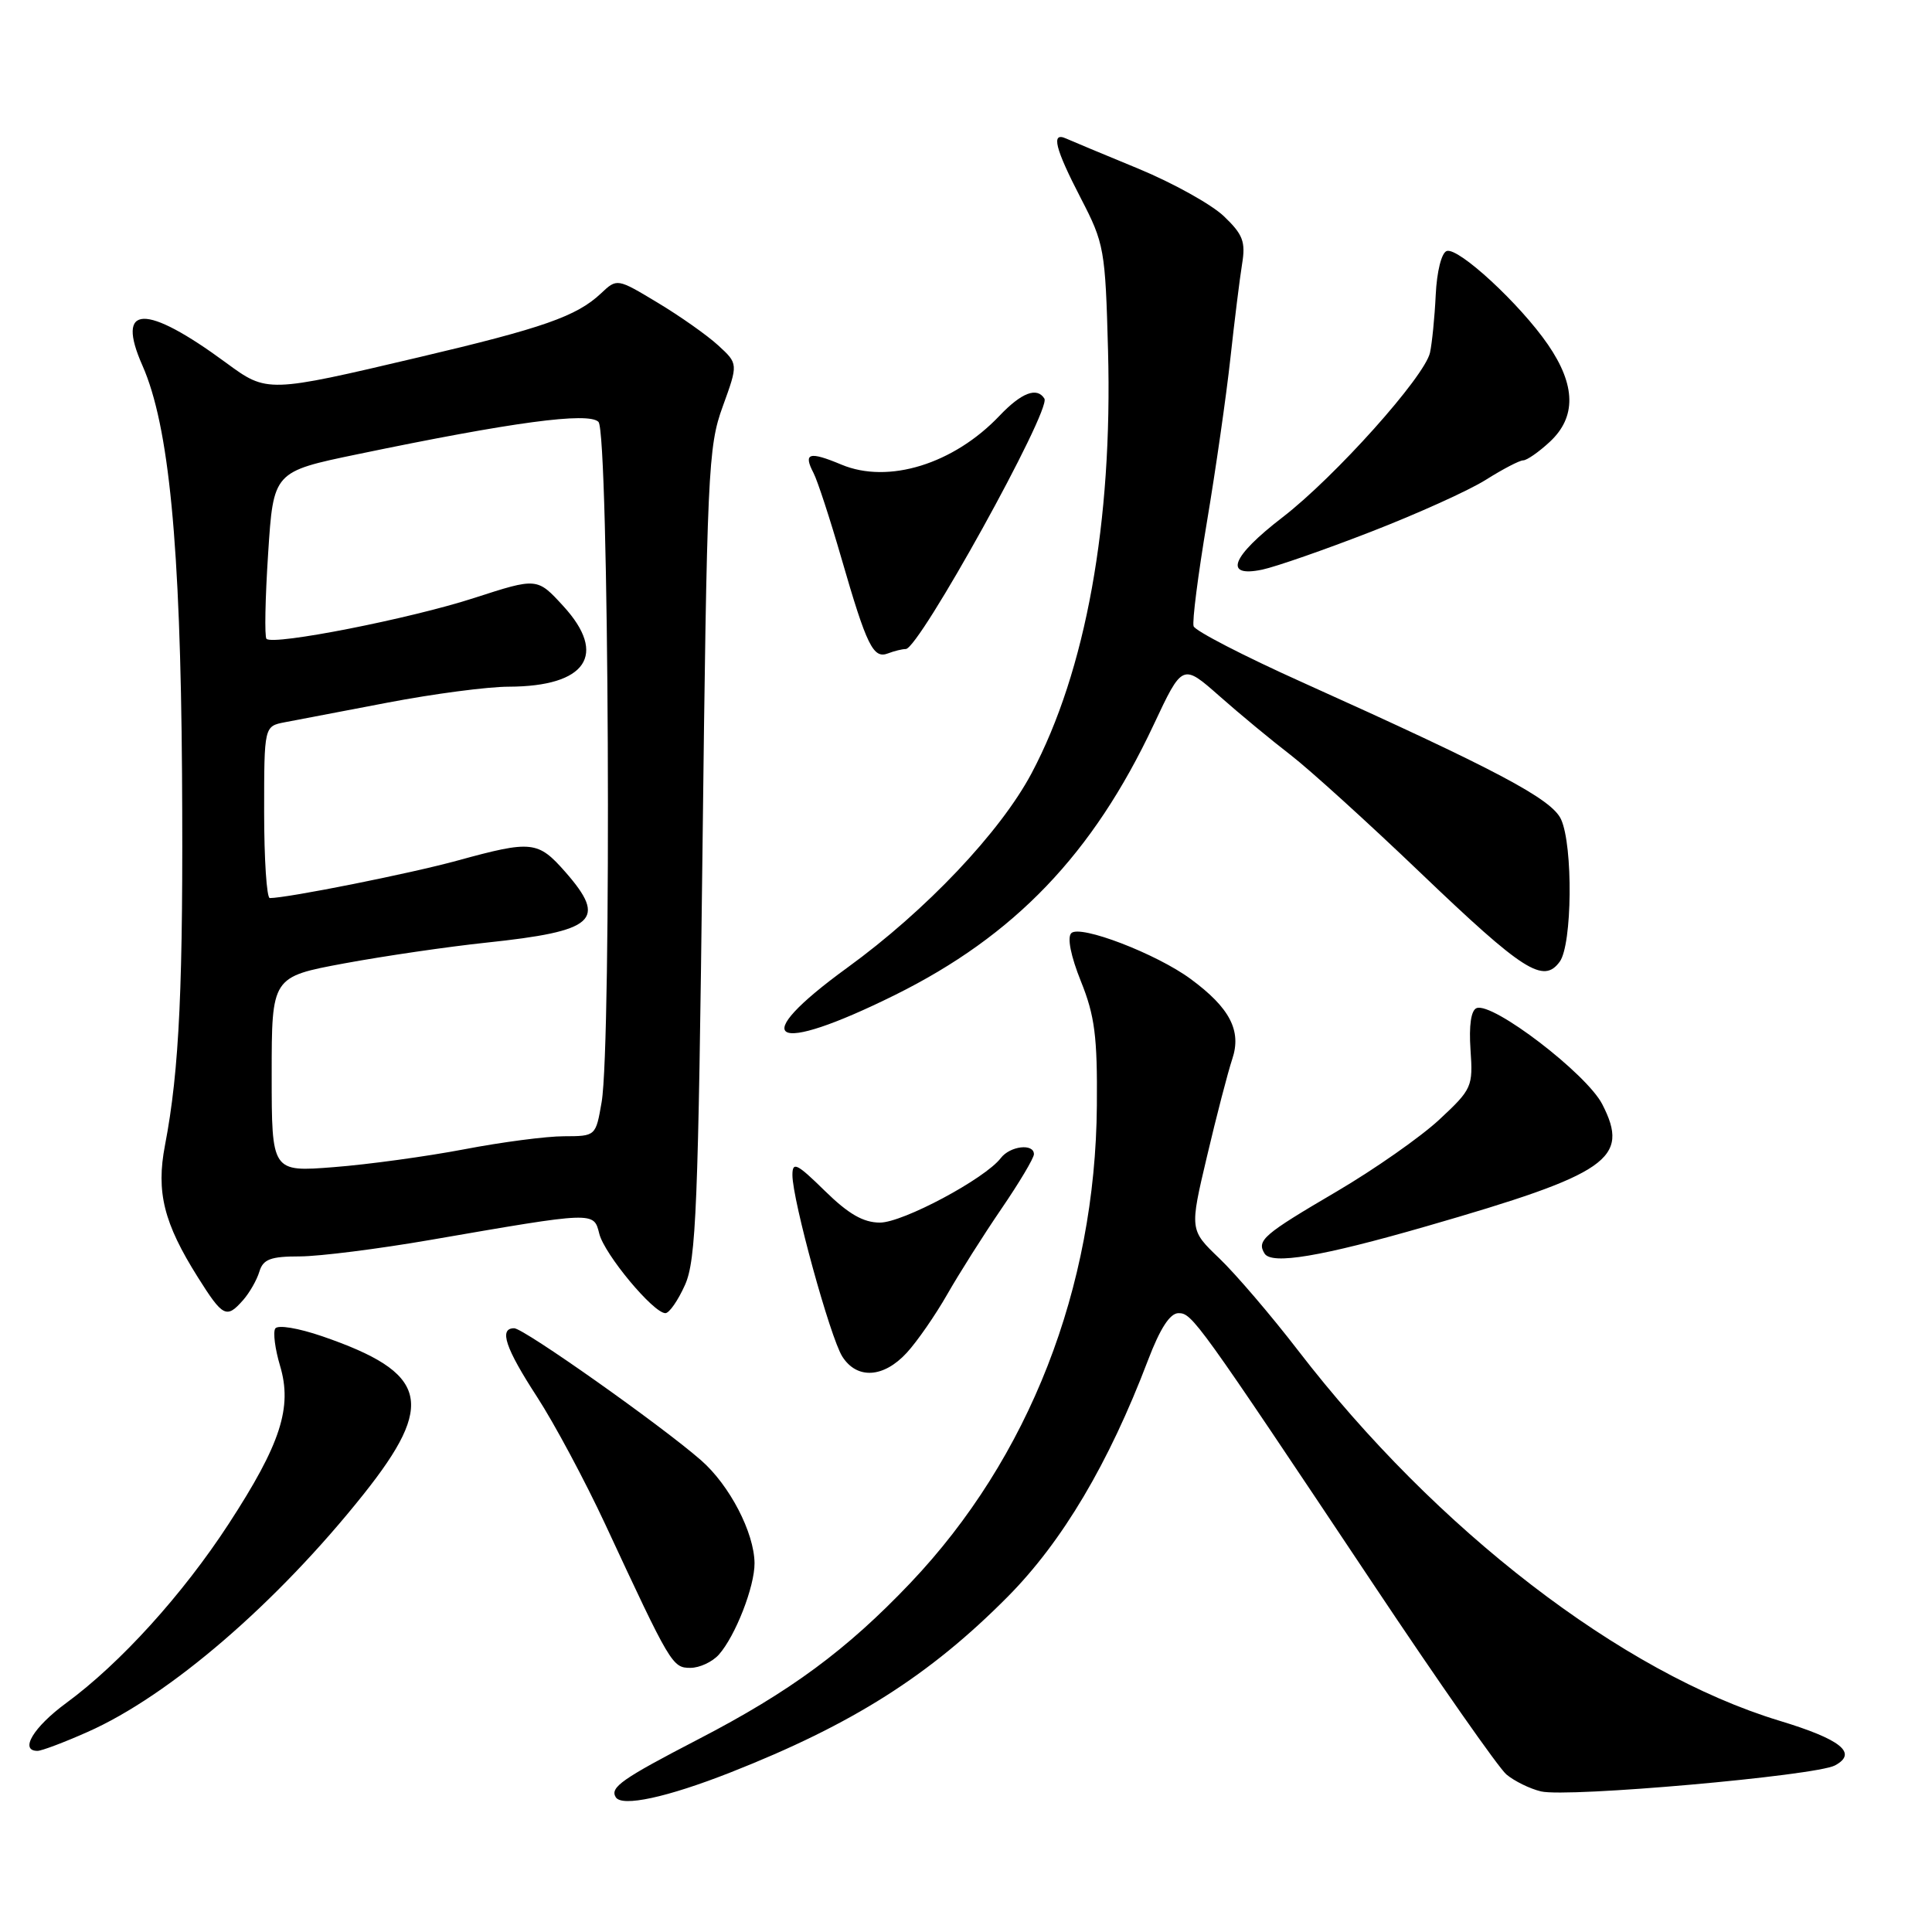 <?xml version="1.0" encoding="UTF-8" standalone="no"?>
<!DOCTYPE svg PUBLIC "-//W3C//DTD SVG 1.1//EN" "http://www.w3.org/Graphics/SVG/1.1/DTD/svg11.dtd" >
<svg xmlns="http://www.w3.org/2000/svg" xmlns:xlink="http://www.w3.org/1999/xlink" version="1.1" viewBox="0 0 256 256">
 <g >
 <path fill="currentColor"
d=" M 96.81 234.85 C 112.96 228.49 123.18 222.01 133.52 211.58 C 140.77 204.27 146.91 193.92 152.11 180.25 C 153.72 176.02 155.03 174.00 156.16 174.00 C 157.97 174.00 158.58 174.84 182.03 210.00 C 190.65 222.93 198.56 234.23 199.60 235.12 C 200.65 236.00 202.71 237.02 204.19 237.37 C 207.71 238.21 240.57 235.30 243.14 233.93 C 246.20 232.29 243.96 230.48 235.73 227.99 C 214.92 221.66 190.31 202.73 172.00 178.94 C 168.43 174.30 163.73 168.81 161.57 166.74 C 157.63 162.97 157.63 162.97 159.93 153.24 C 161.19 147.88 162.70 142.08 163.28 140.33 C 164.54 136.58 162.97 133.55 157.77 129.72 C 153.24 126.38 143.11 122.49 141.95 123.65 C 141.39 124.21 141.88 126.68 143.23 130.04 C 145.06 134.58 145.42 137.35 145.34 146.50 C 145.15 170.68 136.35 193.20 120.64 209.74 C 112.19 218.63 104.73 224.14 92.55 230.45 C 82.41 235.71 80.79 236.84 81.59 238.14 C 82.40 239.46 88.38 238.17 96.81 234.85 Z  M 11.59 229.50 C 22.43 224.71 36.67 212.44 48.17 198.00 C 57.78 185.93 56.73 181.90 42.72 177.07 C 39.51 175.97 36.80 175.52 36.47 176.04 C 36.16 176.55 36.45 178.77 37.11 180.98 C 38.76 186.50 37.19 191.34 30.31 201.91 C 24.20 211.29 15.94 220.40 8.76 225.67 C 4.42 228.86 2.54 232.00 4.97 232.00 C 5.51 232.00 8.49 230.88 11.59 229.50 Z  M 95.25 219.25 C 97.45 216.77 100.00 210.23 99.98 207.13 C 99.94 203.08 96.68 196.80 92.89 193.49 C 87.57 188.84 69.40 176.00 68.13 176.00 C 66.08 176.00 66.95 178.61 71.16 185.09 C 73.45 188.62 77.52 196.22 80.21 202.00 C 88.85 220.58 89.09 221.00 91.48 221.00 C 92.70 221.00 94.39 220.21 95.25 219.25 Z  M 120.15 179.25 C 121.54 177.74 123.95 174.25 125.52 171.50 C 127.09 168.75 130.31 163.66 132.68 160.19 C 135.06 156.71 137.00 153.45 137.00 152.94 C 137.00 151.47 133.84 151.84 132.61 153.45 C 130.52 156.19 119.63 162.00 116.60 162.00 C 114.39 162.00 112.42 160.86 109.29 157.79 C 105.58 154.15 105.00 153.87 105.00 155.70 C 105.00 159.01 110.01 177.24 111.61 179.75 C 113.55 182.80 117.08 182.59 120.15 179.25 Z  M 32.23 172.25 C 33.07 171.29 34.04 169.60 34.37 168.49 C 34.87 166.85 35.85 166.48 39.74 166.48 C 42.36 166.47 50.12 165.49 57.00 164.30 C 78.93 160.51 78.66 160.52 79.41 163.48 C 80.09 166.20 86.58 174.00 88.17 174.00 C 88.68 174.00 89.85 172.31 90.77 170.25 C 92.24 166.96 92.52 159.91 93.08 113.00 C 93.68 62.39 93.82 59.19 95.77 53.85 C 97.82 48.20 97.82 48.20 95.16 45.76 C 93.70 44.42 90.08 41.87 87.13 40.10 C 81.76 36.87 81.76 36.87 79.62 38.89 C 76.40 41.91 71.98 43.46 55.50 47.34 C 35.47 52.06 35.39 52.06 30.00 48.10 C 19.23 40.17 15.27 40.30 18.88 48.45 C 22.39 56.41 23.91 72.09 24.12 102.54 C 24.30 130.40 23.78 141.77 21.86 151.76 C 20.67 157.96 21.70 162.07 26.22 169.25 C 29.54 174.53 30.02 174.77 32.23 172.25 Z  M 189.00 162.49 C 213.17 155.52 216.02 153.55 212.31 146.32 C 210.23 142.27 197.80 132.76 195.66 133.58 C 194.92 133.86 194.63 135.87 194.85 139.10 C 195.19 143.99 195.05 144.32 190.72 148.35 C 188.25 150.65 182.12 154.94 177.10 157.89 C 167.40 163.58 166.49 164.36 167.56 166.10 C 168.50 167.61 175.07 166.51 189.00 162.49 Z  M 118.59 131.84 C 134.45 123.98 144.82 113.15 152.85 96.07 C 156.68 87.91 156.68 87.91 161.59 92.24 C 164.29 94.63 168.53 98.13 171.00 100.03 C 173.47 101.93 181.23 108.96 188.24 115.67 C 201.86 128.70 204.51 130.39 206.67 127.43 C 208.33 125.17 208.45 112.09 206.85 108.57 C 205.62 105.87 198.35 102.02 172.52 90.39 C 164.82 86.93 158.36 83.59 158.16 82.98 C 157.95 82.36 158.75 76.16 159.92 69.18 C 161.09 62.21 162.49 52.45 163.03 47.50 C 163.57 42.55 164.27 36.92 164.58 35.00 C 165.07 32.03 164.70 31.07 162.17 28.65 C 160.52 27.08 155.43 24.25 150.84 22.35 C 146.25 20.46 141.94 18.66 141.25 18.35 C 139.24 17.44 139.78 19.64 143.22 26.28 C 146.32 32.26 146.46 33.05 146.82 46.44 C 147.44 69.20 143.88 88.92 136.69 102.46 C 132.55 110.25 122.71 120.64 112.29 128.21 C 98.80 138.01 102.19 139.96 118.59 131.84 Z  M 120.02 86.00 C 121.78 86.00 139.31 54.32 138.39 52.82 C 137.41 51.24 135.35 52.03 132.44 55.09 C 126.36 61.49 117.71 64.16 111.51 61.57 C 107.21 59.77 106.41 60.01 107.79 62.66 C 108.32 63.67 109.99 68.78 111.50 74.00 C 114.85 85.59 115.71 87.33 117.66 86.58 C 118.49 86.26 119.55 86.00 120.02 86.00 Z  M 181.66 70.46 C 187.80 68.08 194.66 64.98 196.89 63.57 C 199.13 62.16 201.35 61.00 201.83 61.00 C 202.31 61.00 203.90 59.90 205.35 58.55 C 208.89 55.27 208.81 51.04 205.11 45.66 C 201.41 40.28 193.26 32.75 191.70 33.26 C 191.01 33.49 190.39 35.96 190.24 39.08 C 190.10 42.06 189.75 45.51 189.48 46.74 C 188.74 49.96 176.89 63.19 169.95 68.54 C 163.16 73.76 162.07 76.56 167.25 75.48 C 169.04 75.10 175.52 72.85 181.66 70.46 Z  M 36.00 142.37 C 36.00 129.44 36.00 129.44 45.64 127.65 C 50.95 126.67 59.38 125.44 64.39 124.91 C 78.90 123.38 80.52 121.94 74.90 115.53 C 71.28 111.42 70.46 111.33 60.65 114.02 C 54.37 115.75 38.11 118.99 35.75 119.00 C 35.34 119.00 35.00 113.88 35.00 107.61 C 35.00 96.23 35.00 96.23 37.75 95.70 C 39.26 95.42 45.41 94.24 51.42 93.09 C 57.43 91.94 64.63 90.99 67.42 90.99 C 77.69 90.96 80.54 86.75 74.65 80.32 C 71.18 76.53 71.18 76.53 62.84 79.23 C 54.38 81.98 36.22 85.55 35.31 84.65 C 35.04 84.38 35.14 79.28 35.53 73.33 C 36.23 62.50 36.23 62.50 47.37 60.19 C 67.90 55.92 77.97 54.57 79.30 55.90 C 80.69 57.29 81.06 138.21 79.72 146.03 C 78.94 150.55 78.94 150.55 74.72 150.56 C 72.40 150.56 66.45 151.34 61.50 152.29 C 56.55 153.23 48.79 154.30 44.25 154.65 C 36.00 155.30 36.00 155.30 36.00 142.37 Z "/>
</g>
</svg>